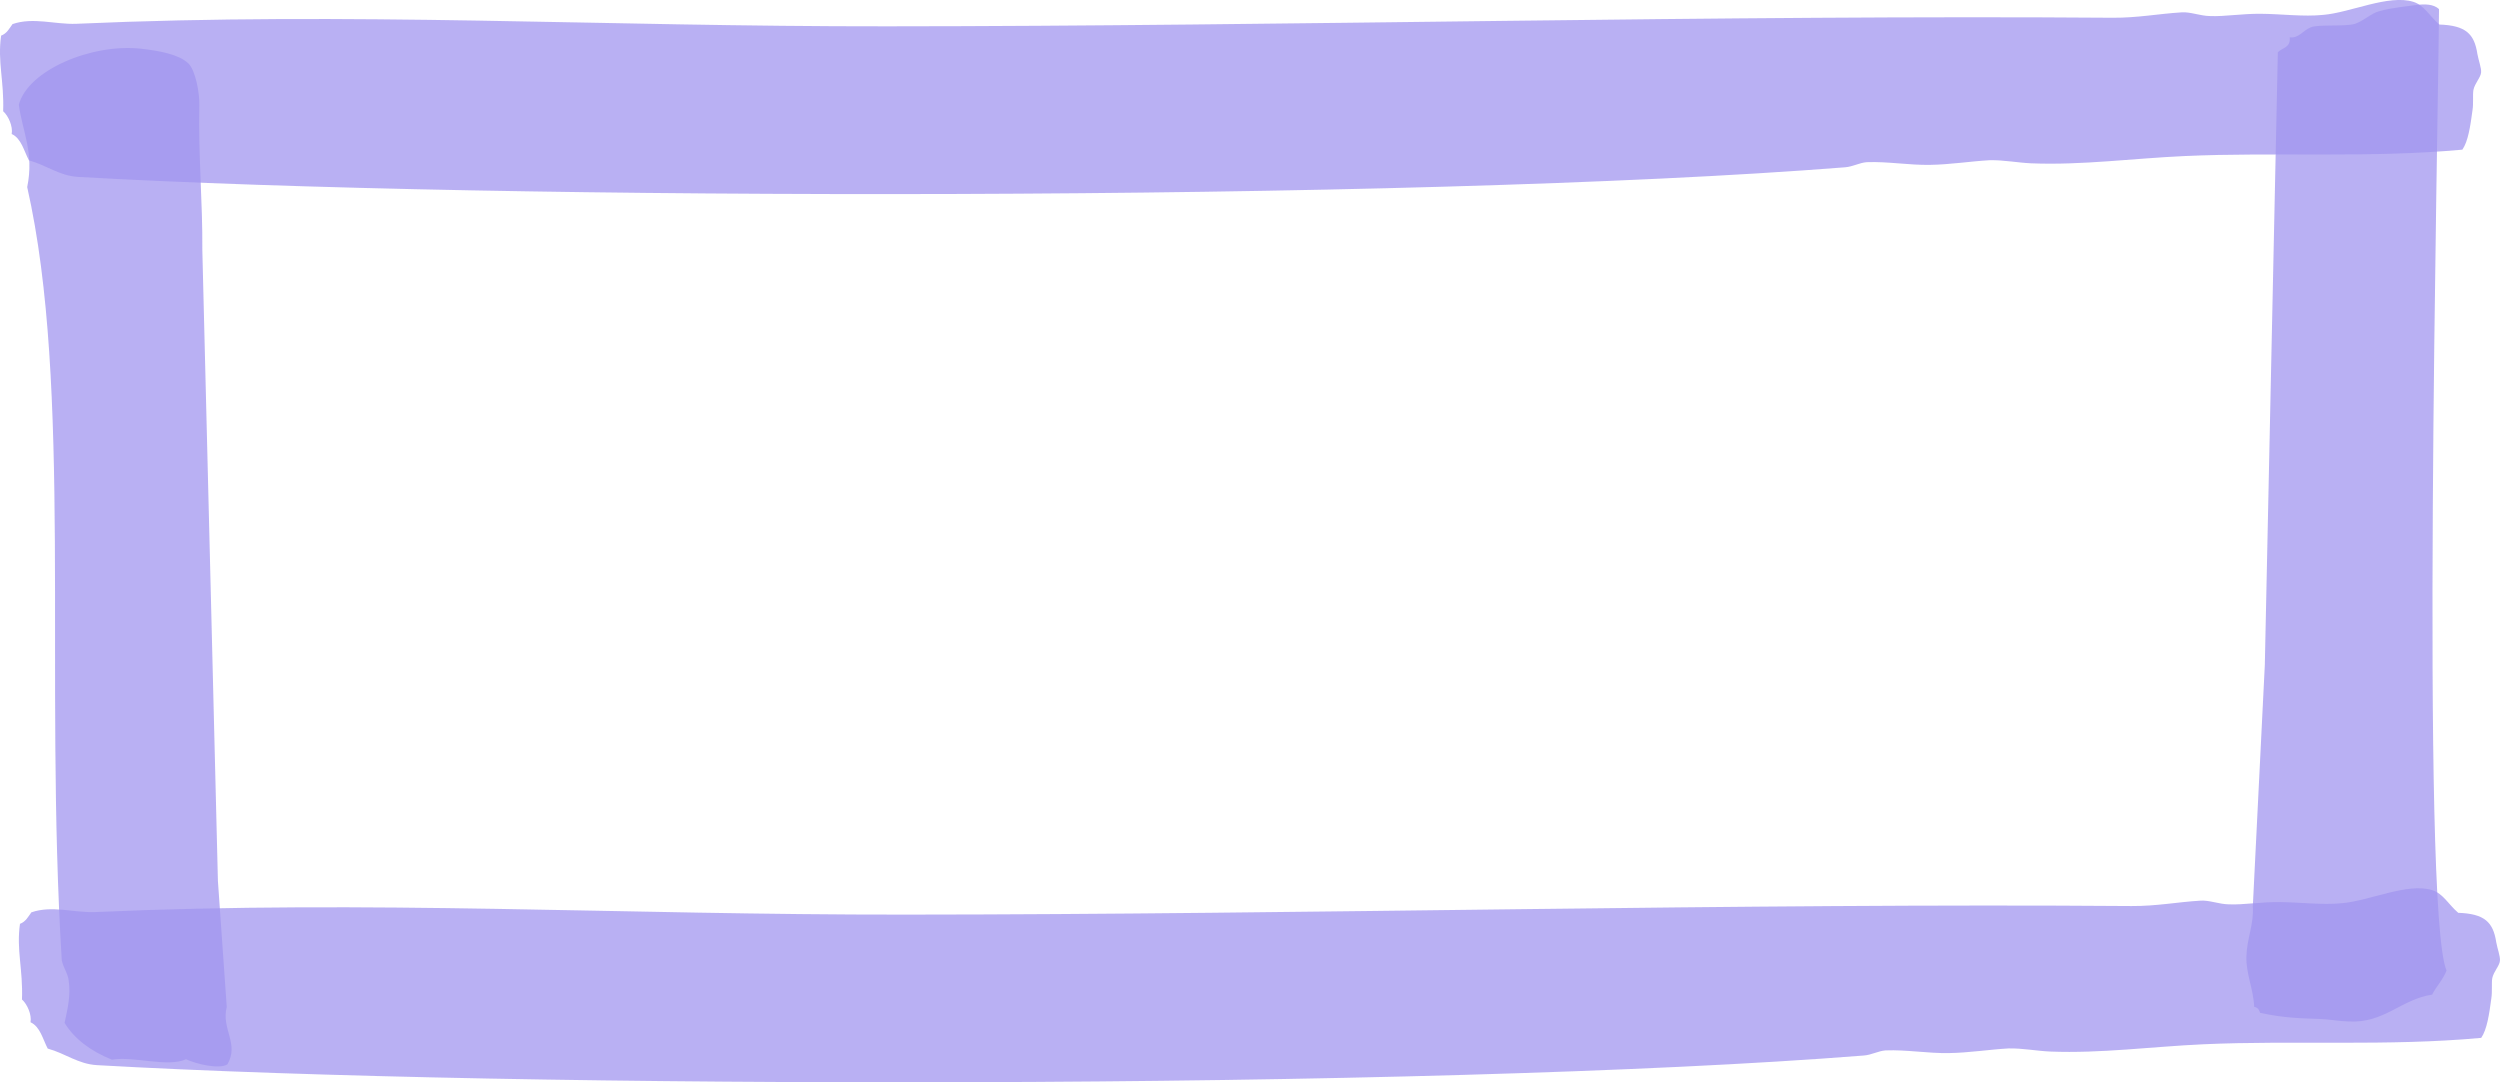 <svg xmlns="http://www.w3.org/2000/svg" width="1080" height="467.56" viewBox="0 0 1080 467.56"><g id="a"/><g id="b"><g id="c"><g id="d"><path d="M1053.65 3.95c-.26 47.04-7.96 389.47 3.26 415.33-1.56 4.01-4.31 6.65-6.23 10.4-13.35 1.96-20.73 12.5-36.12 11.59-3.95-.07-8.32-.96-12.49-1.07-6.97-.3-14.92-.25-25.71-2.66-.37-1.02-.7-2.21-2.56-2.6-.29-7.59-3.63-14.5-3.35-21.79.19-7.68 3.29-14.01 2.76-21.47l5.19-104.43 5.62-264.66c1.9-2.06 5.59-1.86 5.13-6.48 3.81.6 5.7-2.98 9.16-4.33 3.47-1.36 14.81-.16 19.16-1.52 3.94-1.45 7.03-4.59 10.34-5.41 4.83-1.46 12.98-2.23 16.66-2.79 2.5-.23 6.75-.49 9.17 1.89h0z" fill="#a295ef" fill-rule="evenodd" opacity=".75"/><path d="M98.27 459.78c-3.51 2.3-13.62-.16-17.91-2.18-8.07 3.62-22.52-1.43-32.02.19-9.5-3.84-16.36-9.21-20.44-15.89 1.34-6.31 2.69-11.87 1.79-18.09-.24-3.06-2.34-5.76-3-8.91-7.57-123.25 4.59-247.73-14.94-334.08 3.09-14.81-2.16-24.37-3.62-35.59 4.01-15 31.49-26.49 52.68-24.2 8.12.92 16.3 2.41 20.49 6.29 3.15 2.91 4.96 12.9 4.81 18.14-.46 21.95 1.46 41.75 1.3 62.63l6.73 272.47 3.82 54.48c-2.45 9.47 5.46 15.82.3 24.73h0z" fill="#a295ef" fill-rule="evenodd" opacity=".75"/><path d="M1071.89 448.36c-40.6 3.73-80.78.98-120.1 2.77-22.27 1.01-44.16 4.01-66.07 3.14-6.04-.26-11.82-1.46-18.01-1.35-8.61.49-17.1 1.89-25.75 2.01-9.19.17-18.22-1.51-27.4-1.16-3.18.25-6 1.94-9.36 2.21-187.85 14.87-582.56 14.48-763.32 4.16-8.14-.47-13.51-5.01-21.27-7.16-2.12-4.06-3.27-9.49-7.43-11.37.61-3.17-1.4-7.8-3.68-9.83.46-13.28-2.47-21.32-.87-32.68 2.54-.93 3.61-3.22 4.93-4.97 8.89-3.09 18.46.21 27.45-.12 119.27-5.28 226.44 1.23 350.4 1.1 172.5-.07 362.53-5 529.35-3.7 10.92.07 19.95-1.75 29.85-2.33 3.73-.29 8.07 1.57 12.39 1.6 6.24.25 13.81-1.08 21.91-.98 8.66.06 18.38 1.33 26.76.48 11.75-.92 28.37-9.02 39.09-5.63 4.67 1.47 7.06 6.25 11.2 9.79 11.33.4 15.09 3.97 16.42 12.7.48 2.72 1.78 6.11 1.6 7.96-.14 2.22-2.7 4.63-3.33 7.62-.34 2.04.07 5.88-.39 8.67-.93 7.06-1.93 13.57-4.38 17.08h0z" fill="#a295ef" fill-rule="evenodd" opacity=".75"/><path d="M1063.76 64.65c-40.61 3.73-80.79.98-120.11 2.77-22.28 1.01-44.16 4-66.06 3.14-6.04-.26-11.82-1.46-18.02-1.35-8.6.49-17.1 1.89-25.74 2.01-9.2.18-18.22-1.51-27.4-1.16-3.18.25-6 1.94-9.36 2.21-187.84 14.87-582.56 14.48-763.32 4.16-8.13-.47-13.51-5.01-21.27-7.17-2.12-4.06-3.27-9.48-7.43-11.37.61-3.18-1.39-7.81-3.68-9.83C1.81 34.79-1.12 26.74.48 15.39c2.54-.93 3.61-3.22 4.93-4.98 8.88-3.09 18.46.21 27.45-.13 119.27-5.28 226.45 1.23 350.4 1.09 172.5-.06 362.54-4.99 529.35-3.7 10.91.07 19.95-1.74 29.85-2.33 3.73-.3 8.06 1.57 12.39 1.6 6.24.25 13.8-1.08 21.9-.98 8.66.06 18.39 1.33 26.76.48 11.75-.92 28.38-9.02 39.09-5.63 4.68 1.48 7.07 6.25 11.21 9.79 11.33.4 15.1 3.96 16.42 12.69.48 2.72 1.78 6.12 1.61 7.97-.15 2.22-2.7 4.63-3.33 7.62-.34 2.04.07 5.88-.38 8.67-.93 7.06-1.93 13.58-4.37 17.08h0z" fill="#a295ef" fill-rule="evenodd" opacity=".75"/></g></g></g></svg>